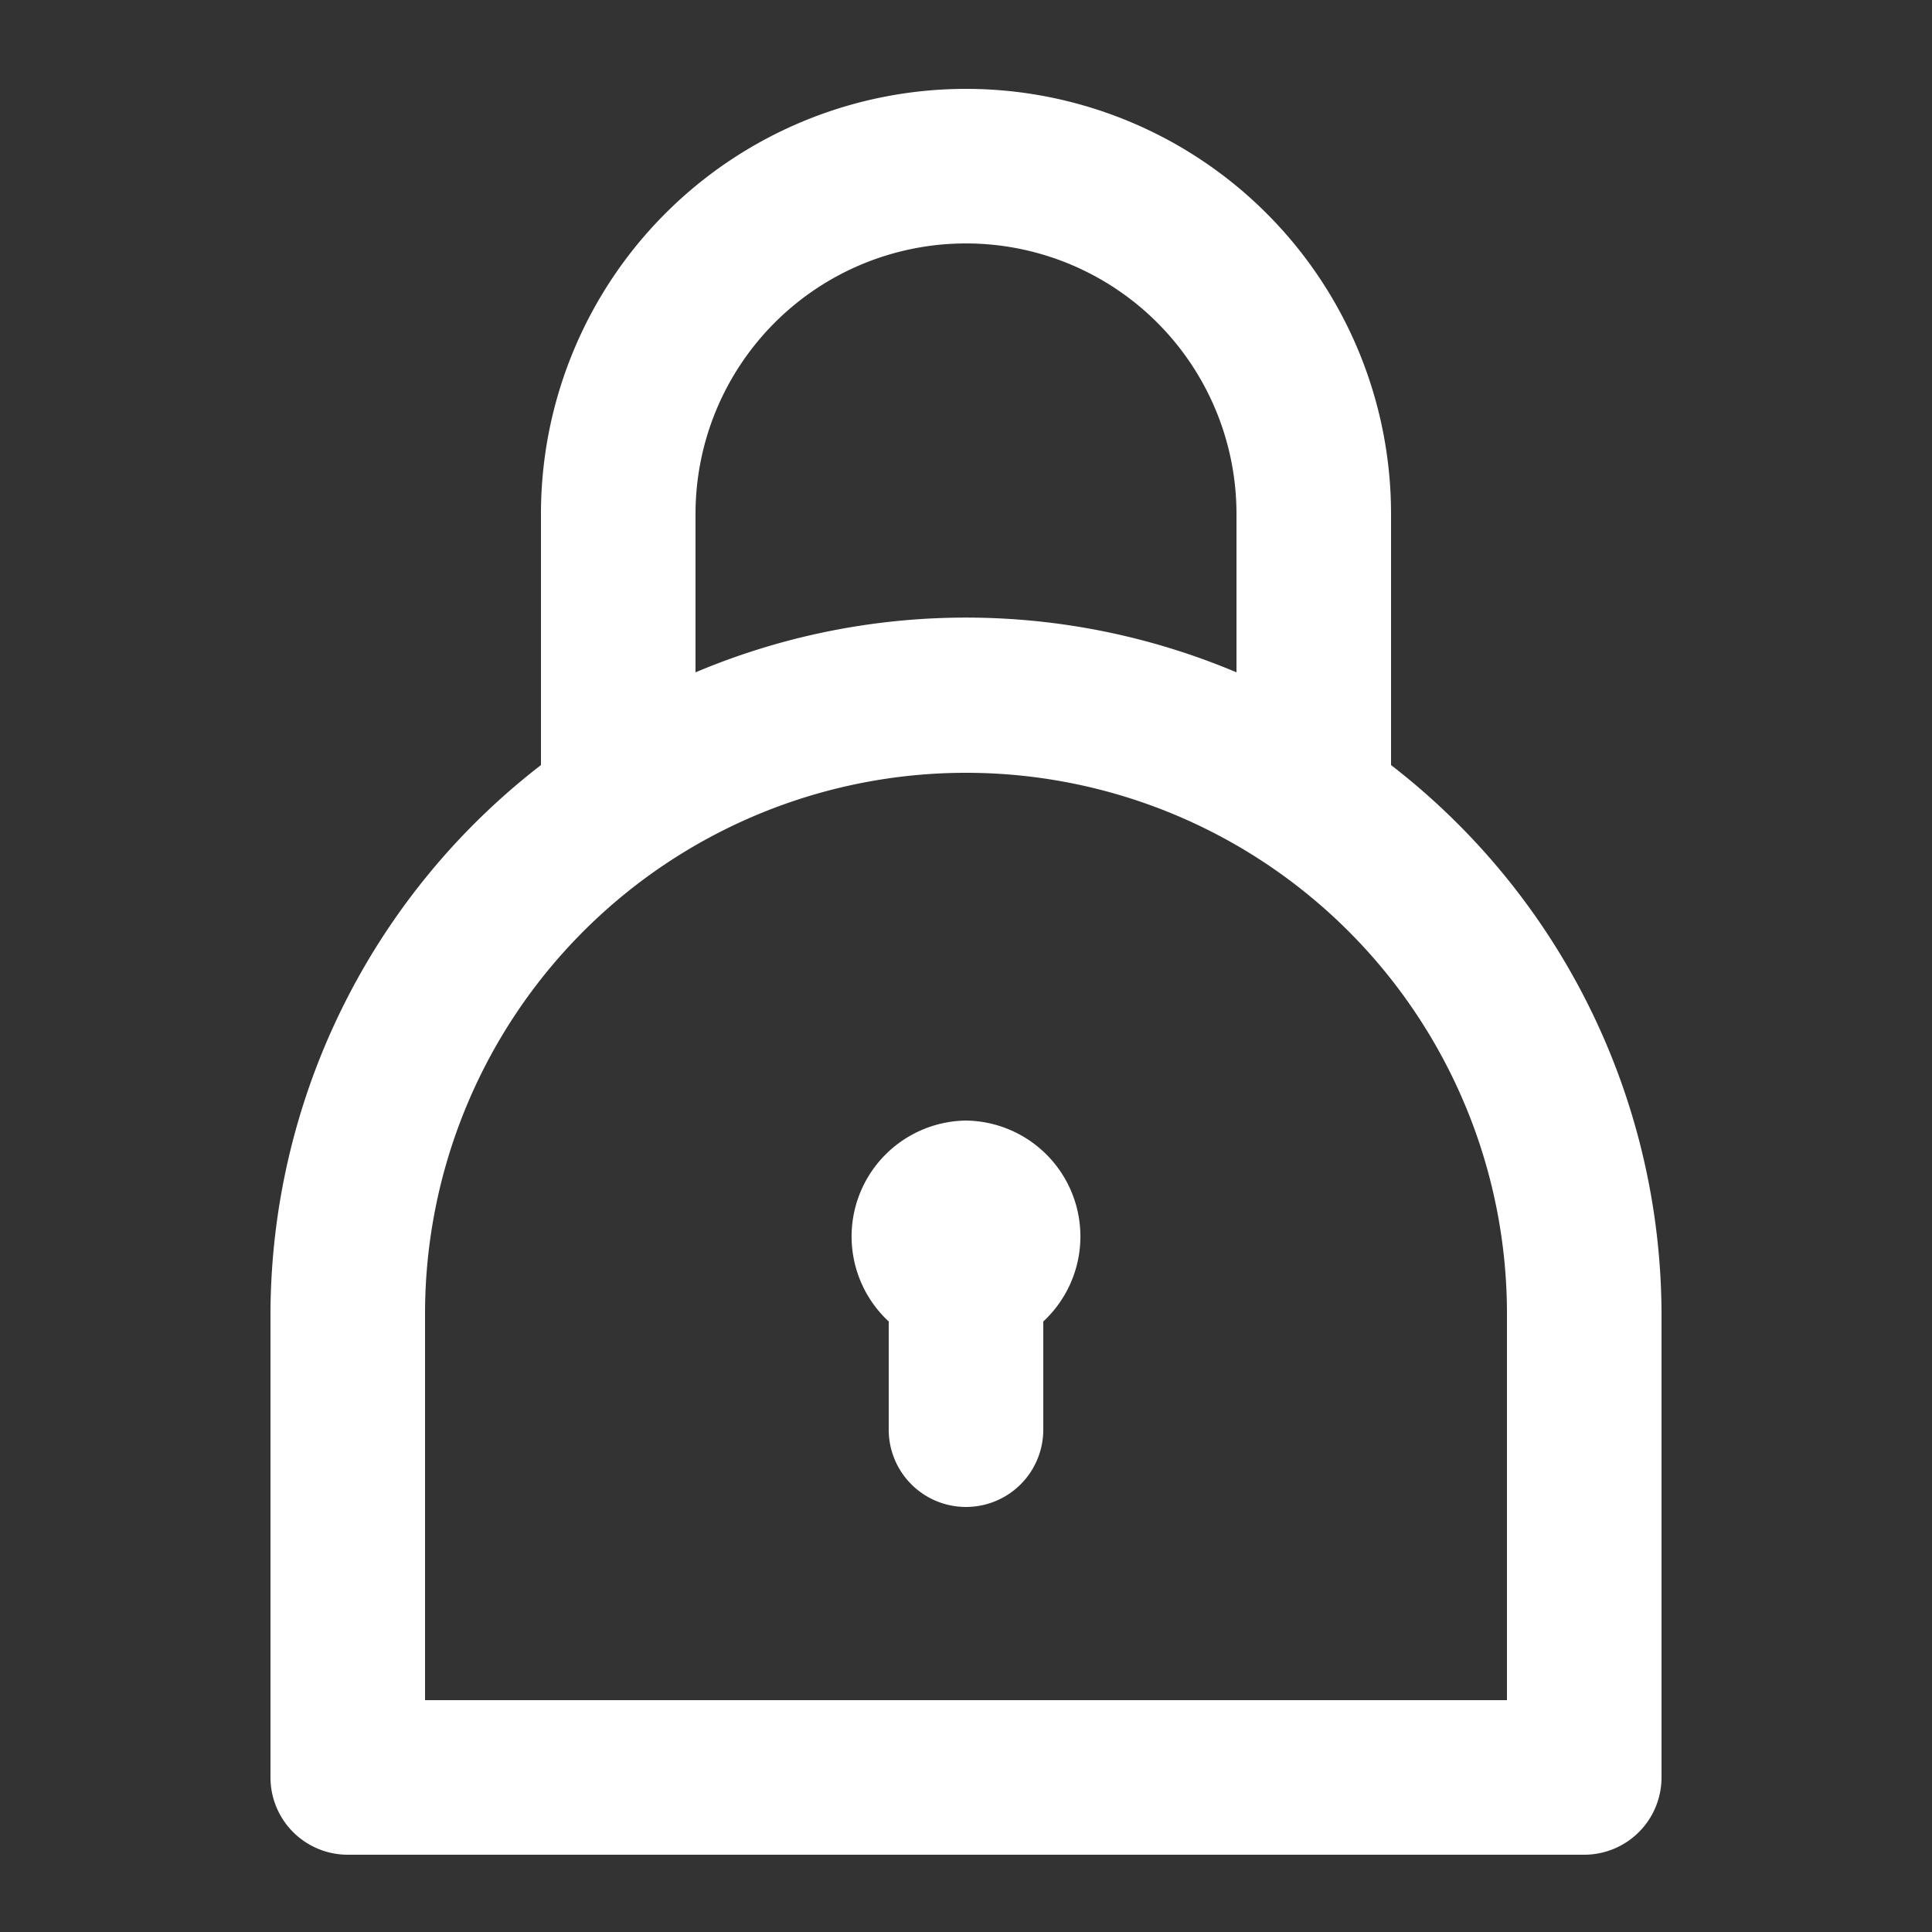 <svg width="50" height="50" xmlns="http://www.w3.org/2000/svg">

 <rect width="100%" height="100%" fill="#333333" stroke="none"/>

 <title/>
 <g>
  <title>background</title>
  <rect fill="none" id="canvas_background" height="402" width="582" y="-1" x="-1"/>
 </g>
 <g>
  <title>Layer 1</title>
  <path fill="#ffffff" id="svg_1" d="m36,19.8l0,-6.5a11,11 0 1 0 -22,0l0,6.5a18,18 0 0 0 -7,14.2l0,12a2,2 0 0 0 2,2l32,0a2,2 0 0 0 2,-2l0,-12a18,18 0 0 0 -7,-14.2zm-18,-6.5a7,7 0 1 1 14,0l0,4.1a18,18 0 0 0 -14,0l0,-4.1zm21,30.7l-28,0l0,-10a14,14 0 0 1 28,0l0,10z" class="cls-1"/>
  <path fill="#ffffff" id="svg_2" d="m25,29a3,3 0 0 0 -2,5.2l0,2.8a2,2 0 0 0 4,0l0,-2.8a3,3 0 0 0 -2,-5.2z" class="cls-1"/>
 </g>
</svg>